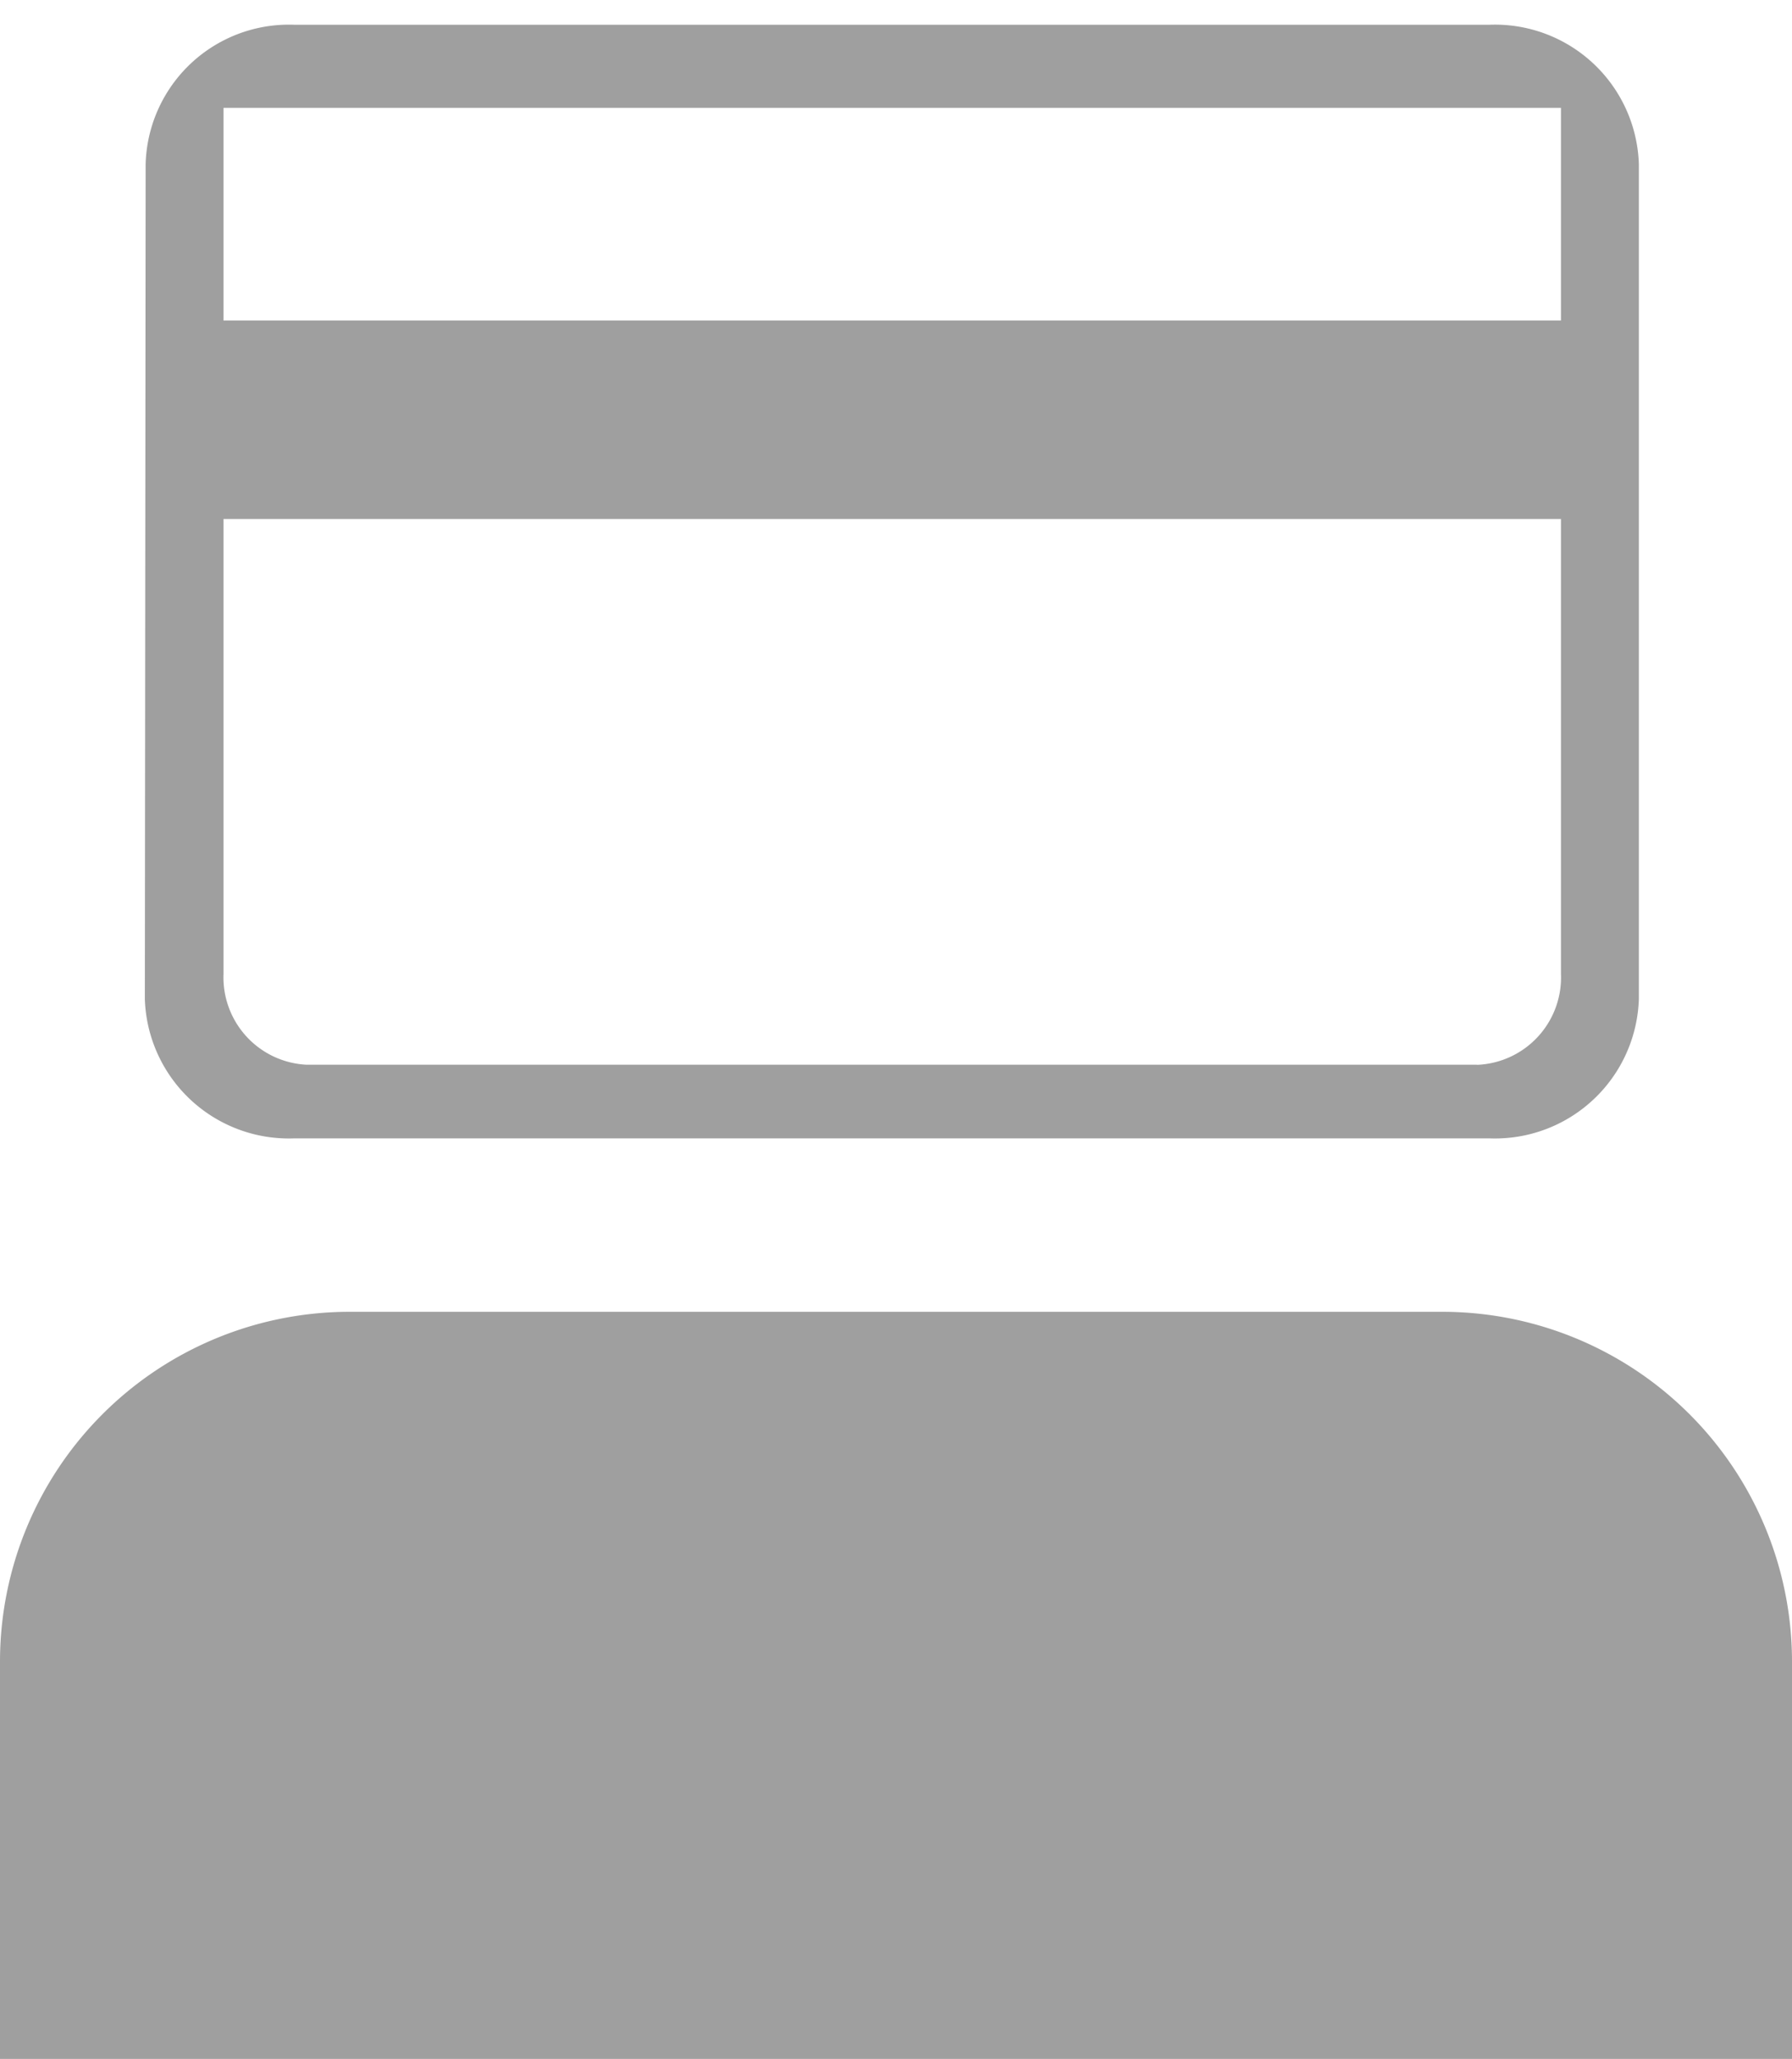 <svg xmlns="http://www.w3.org/2000/svg" xmlns:xlink="http://www.w3.org/1999/xlink" width="20.5" height="23.541" viewBox="0 0 20.5 23.541"><defs><clipPath id="a"><rect width="17.938" height="13.667" fill="#9f9f9f"/></clipPath></defs><g transform="translate(1.281)" clip-path="url(#a)"><path d="M15.382,0H1.709a1.64,1.64,0,0,0-1.7,1.591L0,11.142a1.648,1.648,0,0,0,1.709,1.591H15.382a1.647,1.647,0,0,0,1.709-1.591V1.592A1.647,1.647,0,0,0,15.382,0m-.144,11.891H1.852A1,1,0,0,1,.9,10.851v-5.2h15.3v5.2a1,1,0,0,1-.956,1.041m.956-8.51H.9V.95h15.3Z" transform="translate(0.376 0.283)" fill="#9f9f9f"/></g><path d="M4,0H16.5a4,4,0,0,1,4,4V8.542a0,0,0,0,1,0,0H0a0,0,0,0,1,0,0V4A4,4,0,0,1,4,0Z" transform="translate(0 14.999)" fill="#9f9f9f"/></svg>